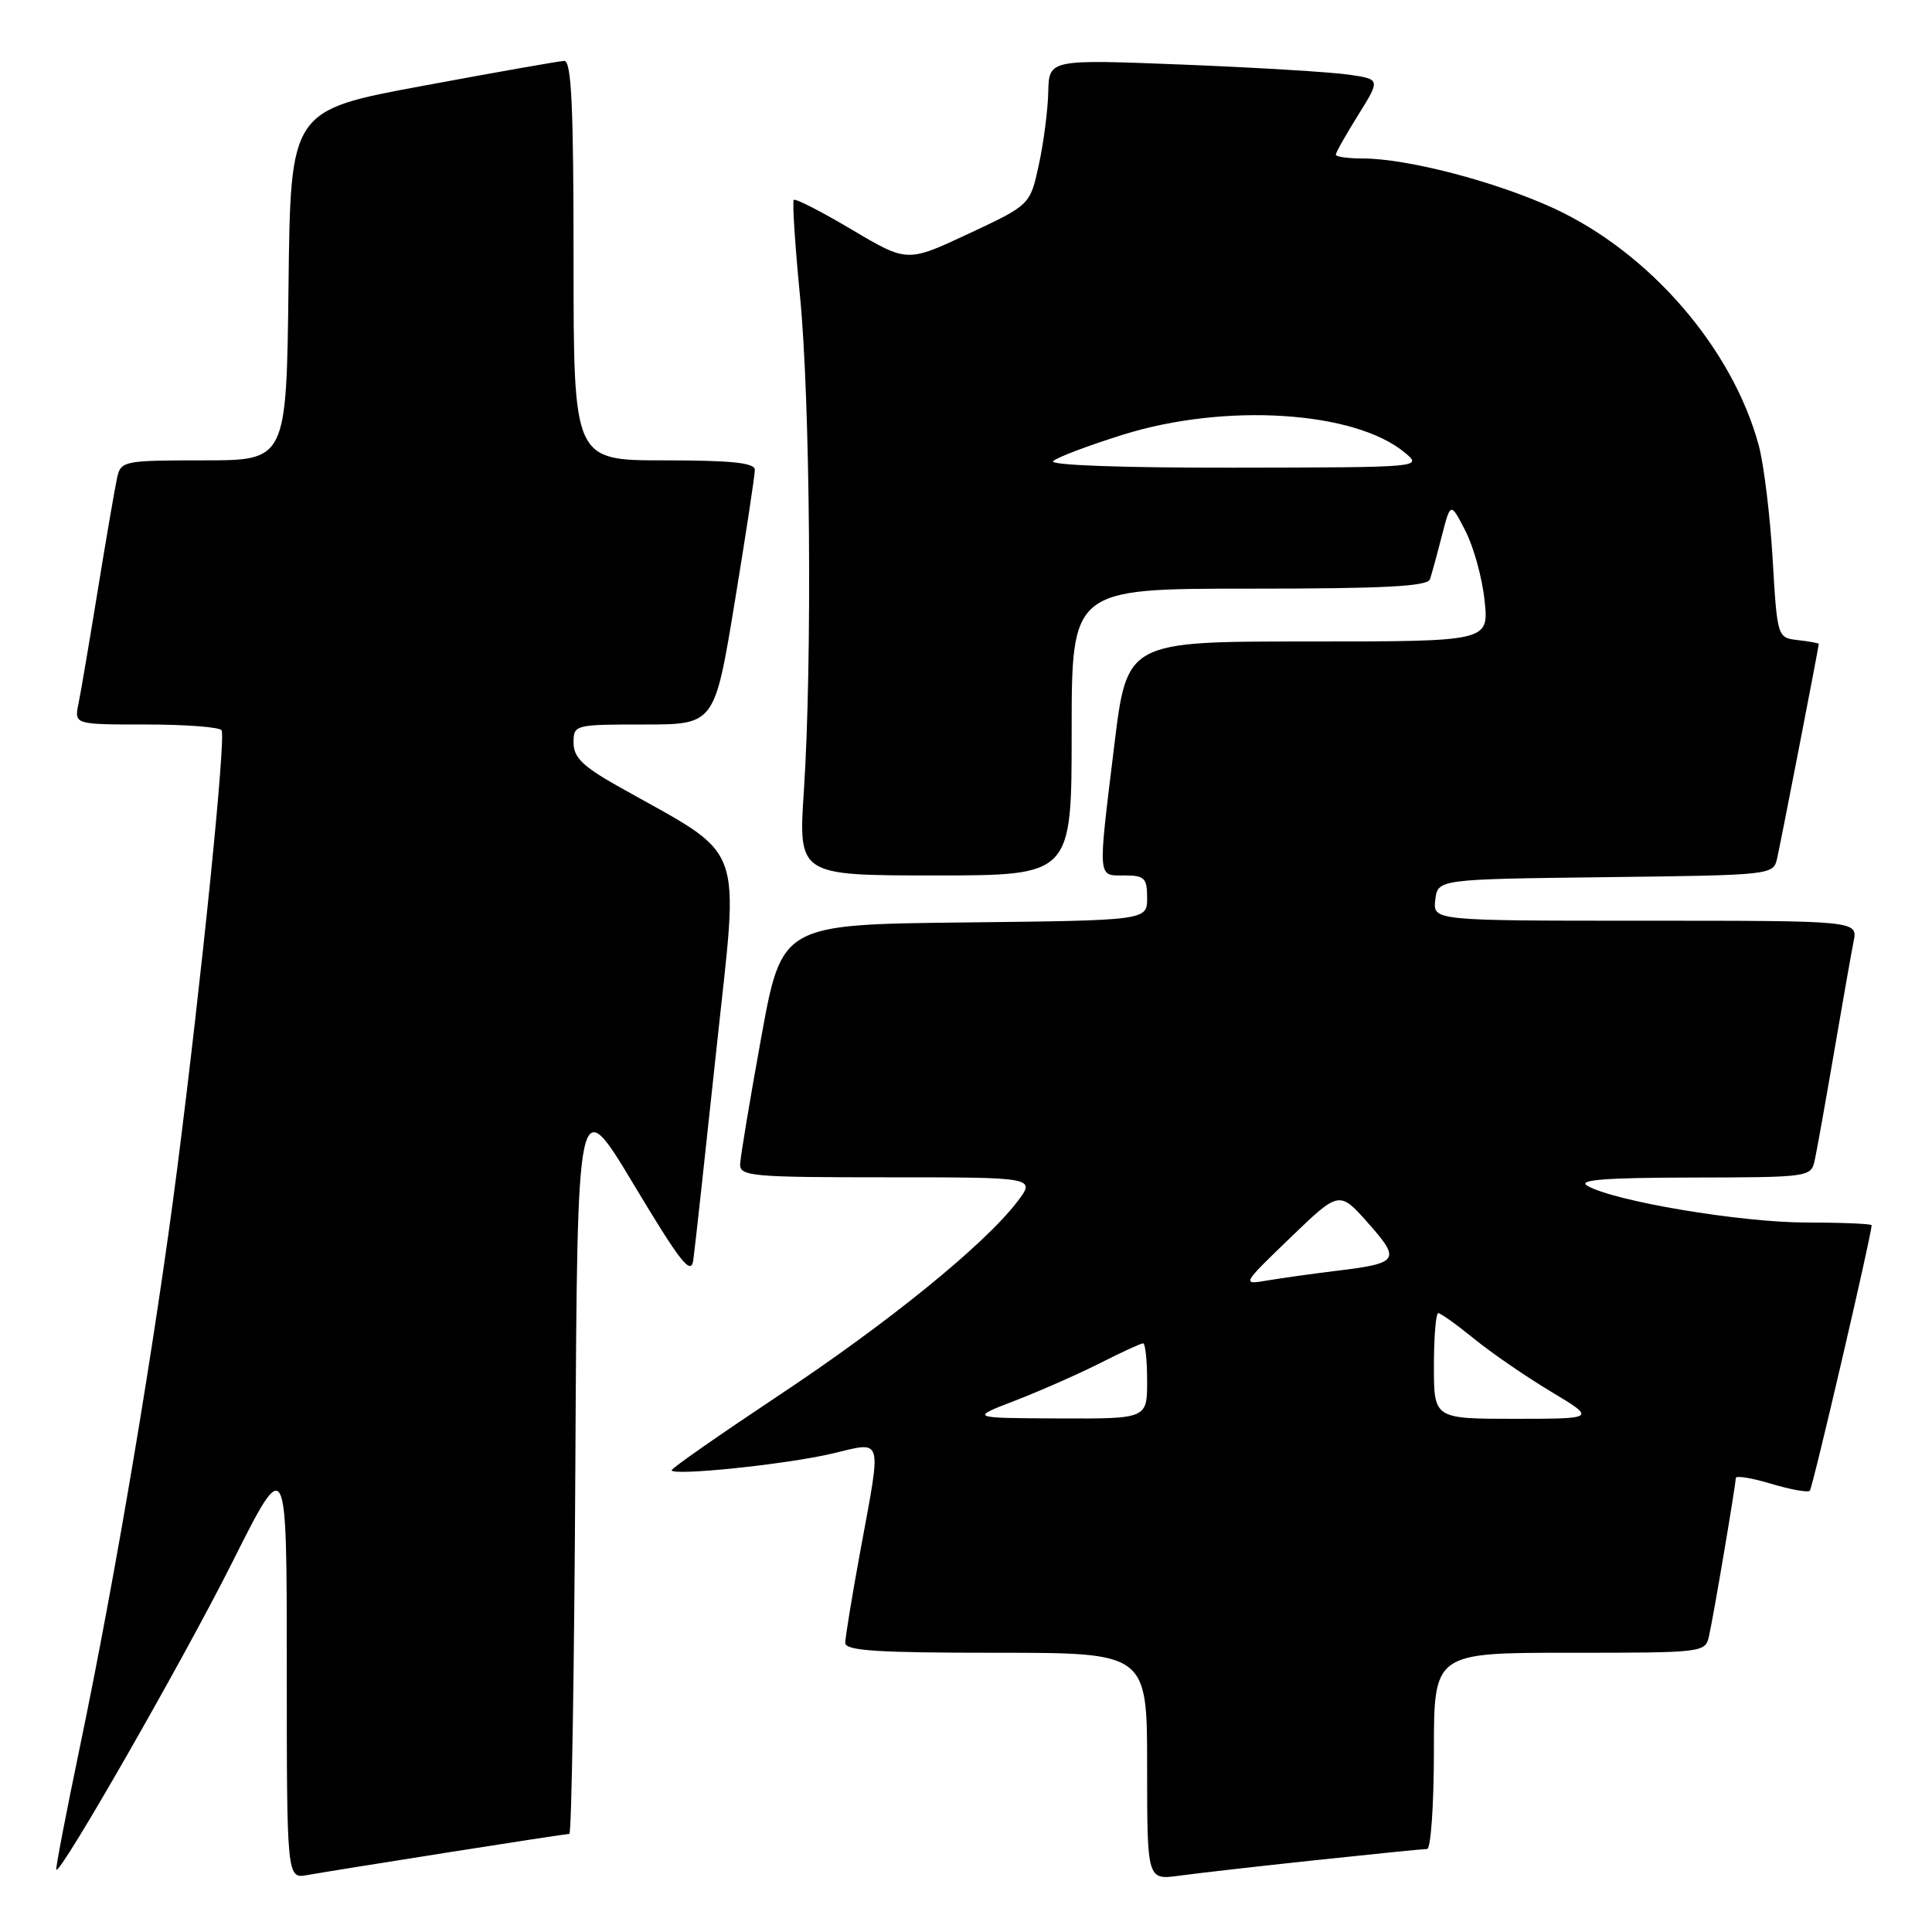 <?xml version="1.0" encoding="UTF-8" standalone="no"?>
<!DOCTYPE svg PUBLIC "-//W3C//DTD SVG 1.1//EN" "http://www.w3.org/Graphics/SVG/1.1/DTD/svg11.dtd" >
<svg xmlns="http://www.w3.org/2000/svg" xmlns:xlink="http://www.w3.org/1999/xlink" version="1.1" viewBox="0 0 256 256">
 <g >
 <path fill="currentColor"
d=" M 59.20 245.48 C 67.83 244.12 75.14 243.00 75.44 243.00 C 75.74 243.00 76.10 220.84 76.24 193.75 C 76.50 144.50 76.50 144.50 84.00 157.00 C 90.16 167.27 91.56 169.05 91.86 167.00 C 92.06 165.62 93.43 153.08 94.92 139.12 C 97.93 110.76 99.12 113.91 81.75 104.10 C 77.22 101.54 76.00 100.34 76.00 98.43 C 76.00 96.03 76.12 96.00 85.35 96.00 C 94.69 96.00 94.69 96.00 97.36 79.75 C 98.83 70.81 100.03 62.94 100.02 62.25 C 100.00 61.32 96.92 61.00 88.00 61.00 C 76.00 61.00 76.00 61.00 76.00 34.50 C 76.00 13.93 75.72 8.01 74.75 8.07 C 74.06 8.10 65.62 9.59 56.00 11.38 C 38.50 14.62 38.50 14.62 38.23 37.81 C 37.96 61.00 37.96 61.00 27.00 61.00 C 16.45 61.00 16.02 61.08 15.53 63.25 C 15.25 64.49 14.11 71.12 12.99 78.00 C 11.87 84.88 10.71 91.74 10.40 93.25 C 9.84 96.00 9.84 96.00 19.36 96.00 C 24.60 96.00 29.10 96.34 29.36 96.77 C 29.95 97.73 26.75 129.34 23.46 155.00 C 20.54 177.75 15.31 208.84 10.58 231.50 C 8.75 240.30 7.34 247.61 7.46 247.75 C 8.00 248.40 24.29 219.94 30.75 207.07 C 38.00 192.62 38.00 192.62 38.00 220.79 C 38.00 248.95 38.00 248.95 40.75 248.45 C 42.26 248.18 50.56 246.84 59.20 245.48 Z  M 174.35 246.48 C 181.96 245.67 188.60 245.00 189.10 245.00 C 189.59 245.00 190.00 239.15 190.00 232.00 C 190.00 219.00 190.00 219.00 207.98 219.00 C 225.81 219.00 225.97 218.98 226.46 216.75 C 227.08 214.00 229.99 196.76 230.00 195.85 C 230.00 195.49 232.10 195.83 234.66 196.60 C 237.23 197.37 239.54 197.79 239.81 197.53 C 240.19 197.14 248.00 163.61 248.00 162.35 C 248.00 162.16 244.06 161.99 239.25 161.99 C 230.56 161.97 213.83 159.16 210.33 157.12 C 208.98 156.34 212.62 156.05 224.23 156.03 C 239.72 156.00 239.97 155.97 240.46 153.75 C 240.73 152.51 241.88 146.10 243.01 139.50 C 244.14 132.90 245.31 126.26 245.61 124.75 C 246.16 122.00 246.16 122.00 218.01 122.00 C 189.87 122.00 189.87 122.00 190.18 119.25 C 190.50 116.50 190.50 116.50 212.74 116.23 C 234.82 115.96 234.98 115.95 235.48 113.73 C 235.95 111.68 240.99 85.73 241.00 85.32 C 241.00 85.22 239.76 84.99 238.25 84.82 C 235.50 84.50 235.50 84.50 234.88 74.00 C 234.54 68.22 233.71 61.48 233.04 59.00 C 229.54 46.10 218.53 33.40 205.79 27.56 C 198.05 24.02 186.44 21.00 180.55 21.00 C 178.60 21.00 177.00 20.77 177.00 20.50 C 177.00 20.22 178.33 17.86 179.96 15.25 C 182.92 10.50 182.92 10.50 178.71 9.89 C 176.39 9.55 166.51 8.95 156.75 8.56 C 139.00 7.86 139.00 7.86 138.90 12.18 C 138.85 14.55 138.29 18.90 137.65 21.83 C 136.50 27.15 136.50 27.15 128.36 30.96 C 120.21 34.78 120.21 34.78 112.89 30.44 C 108.87 28.05 105.40 26.27 105.18 26.49 C 104.97 26.70 105.34 32.42 106.00 39.19 C 107.36 53.02 107.64 87.70 106.52 104.75 C 105.78 116.00 105.78 116.00 123.89 116.00 C 142.00 116.00 142.00 116.00 142.00 97.00 C 142.00 78.00 142.00 78.00 165.53 78.00 C 183.47 78.00 189.16 77.70 189.48 76.75 C 189.71 76.06 190.42 73.48 191.05 71.01 C 192.21 66.51 192.21 66.51 194.19 70.38 C 195.28 72.50 196.42 76.66 196.72 79.62 C 197.28 85.00 197.28 85.00 173.30 85.00 C 149.33 85.00 149.33 85.00 147.65 98.75 C 145.45 116.75 145.39 116.00 149.00 116.00 C 151.66 116.00 152.00 116.34 152.00 118.98 C 152.00 121.96 152.00 121.96 127.79 122.23 C 103.59 122.50 103.59 122.50 100.86 137.50 C 99.36 145.75 98.11 153.29 98.07 154.25 C 98.01 155.86 99.58 156.00 117.63 156.00 C 137.26 156.00 137.26 156.00 134.78 159.25 C 130.44 164.93 117.69 175.29 103.12 184.95 C 95.36 190.11 89.00 194.54 89.00 194.81 C 89.00 195.61 104.13 194.05 110.25 192.61 C 117.11 191.00 116.84 190.06 114.00 205.50 C 112.90 211.49 112.00 216.97 112.00 217.69 C 112.00 218.73 116.20 219.00 132.00 219.00 C 152.00 219.00 152.00 219.00 152.00 234.06 C 152.00 249.12 152.00 249.12 156.25 248.54 C 158.59 248.22 166.73 247.29 174.35 246.48 Z  M 134.53 185.58 C 137.84 184.30 142.89 182.07 145.75 180.63 C 148.60 179.18 151.17 178.00 151.47 178.00 C 151.76 178.00 152.00 180.25 152.00 183.00 C 152.00 188.00 152.00 188.00 140.25 187.95 C 128.50 187.90 128.50 187.90 134.53 185.58 Z  M 190.00 181.00 C 190.00 177.15 190.26 174.00 190.58 174.00 C 190.90 174.00 193.04 175.53 195.33 177.40 C 197.62 179.26 202.20 182.41 205.50 184.39 C 211.50 187.99 211.50 187.99 200.75 188.00 C 190.00 188.00 190.00 188.00 190.00 181.00 Z  M 170.98 164.00 C 177.46 157.76 177.46 157.76 181.28 162.06 C 185.65 166.99 185.37 167.39 177.00 168.40 C 173.97 168.77 169.93 169.34 168.00 169.66 C 164.50 170.25 164.50 170.25 170.98 164.00 Z  M 139.55 61.10 C 140.07 60.60 144.24 59.02 148.80 57.60 C 162.35 53.36 179.52 54.45 186.15 59.98 C 188.50 61.93 188.45 61.93 163.55 61.97 C 148.67 61.99 138.98 61.64 139.55 61.10 Z "/>
</g>
</svg>
